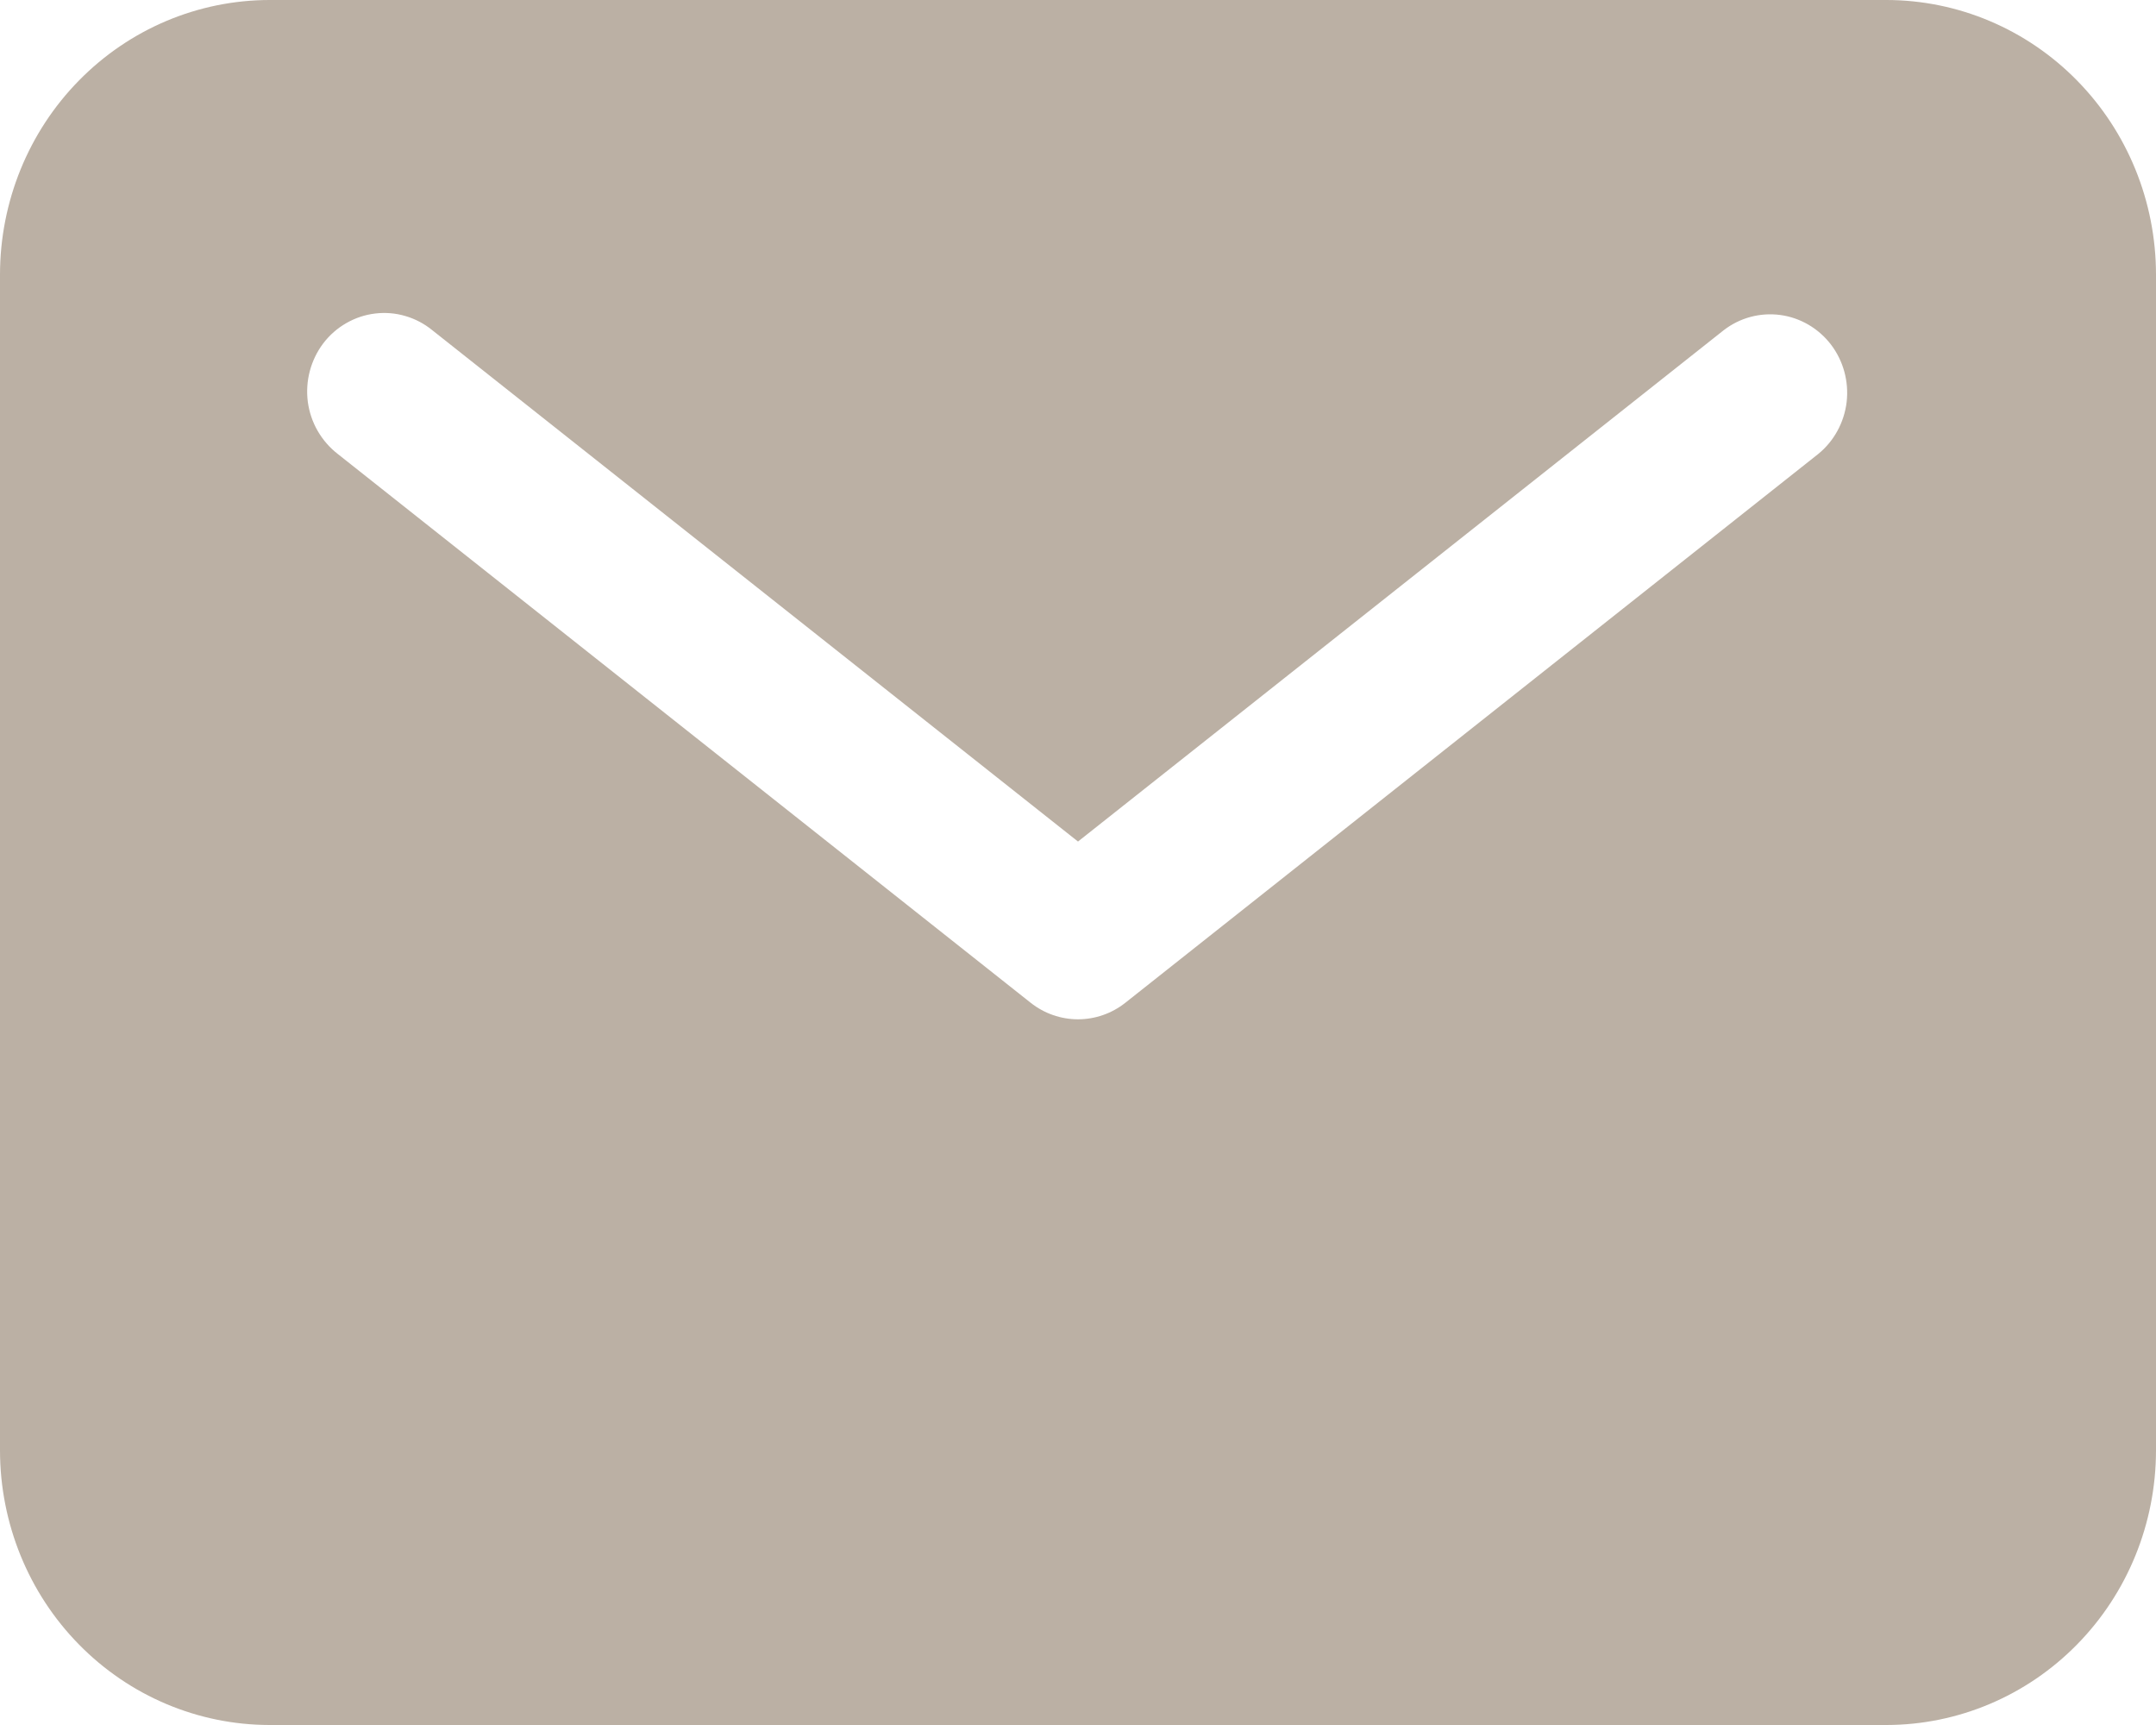<svg width="25" height="20" viewBox="0 0 25 20" fill="none" xmlns="http://www.w3.org/2000/svg">
<path d="M21.875 0H3.125C2.296 0.001 1.502 0.336 0.916 0.933C0.33 1.529 0.001 2.338 0 3.182V16.818C0.001 17.662 0.33 18.471 0.916 19.067C1.502 19.664 2.296 19.999 3.125 20H21.875C22.703 19.999 23.498 19.664 24.084 19.067C24.67 18.471 24.999 17.662 25 16.818V3.182C24.999 2.338 24.67 1.529 24.084 0.933C23.498 0.336 22.703 0.001 21.875 0ZM21.084 5.263L13.048 11.627C12.891 11.751 12.698 11.818 12.5 11.818C12.302 11.818 12.109 11.751 11.952 11.627L3.916 5.263C3.822 5.19 3.743 5.099 3.683 4.995C3.623 4.891 3.585 4.776 3.569 4.657C3.554 4.537 3.562 4.416 3.593 4.3C3.624 4.184 3.677 4.075 3.749 3.98C3.822 3.884 3.913 3.805 4.016 3.746C4.119 3.687 4.232 3.649 4.35 3.635C4.467 3.621 4.586 3.63 4.7 3.664C4.814 3.697 4.92 3.753 5.012 3.828L12.5 9.757L19.988 3.828C20.175 3.684 20.41 3.621 20.643 3.652C20.875 3.683 21.087 3.807 21.231 3.995C21.375 4.184 21.44 4.423 21.413 4.66C21.385 4.897 21.267 5.114 21.084 5.263Z" fill="#BBB0A4"/>
</svg>

